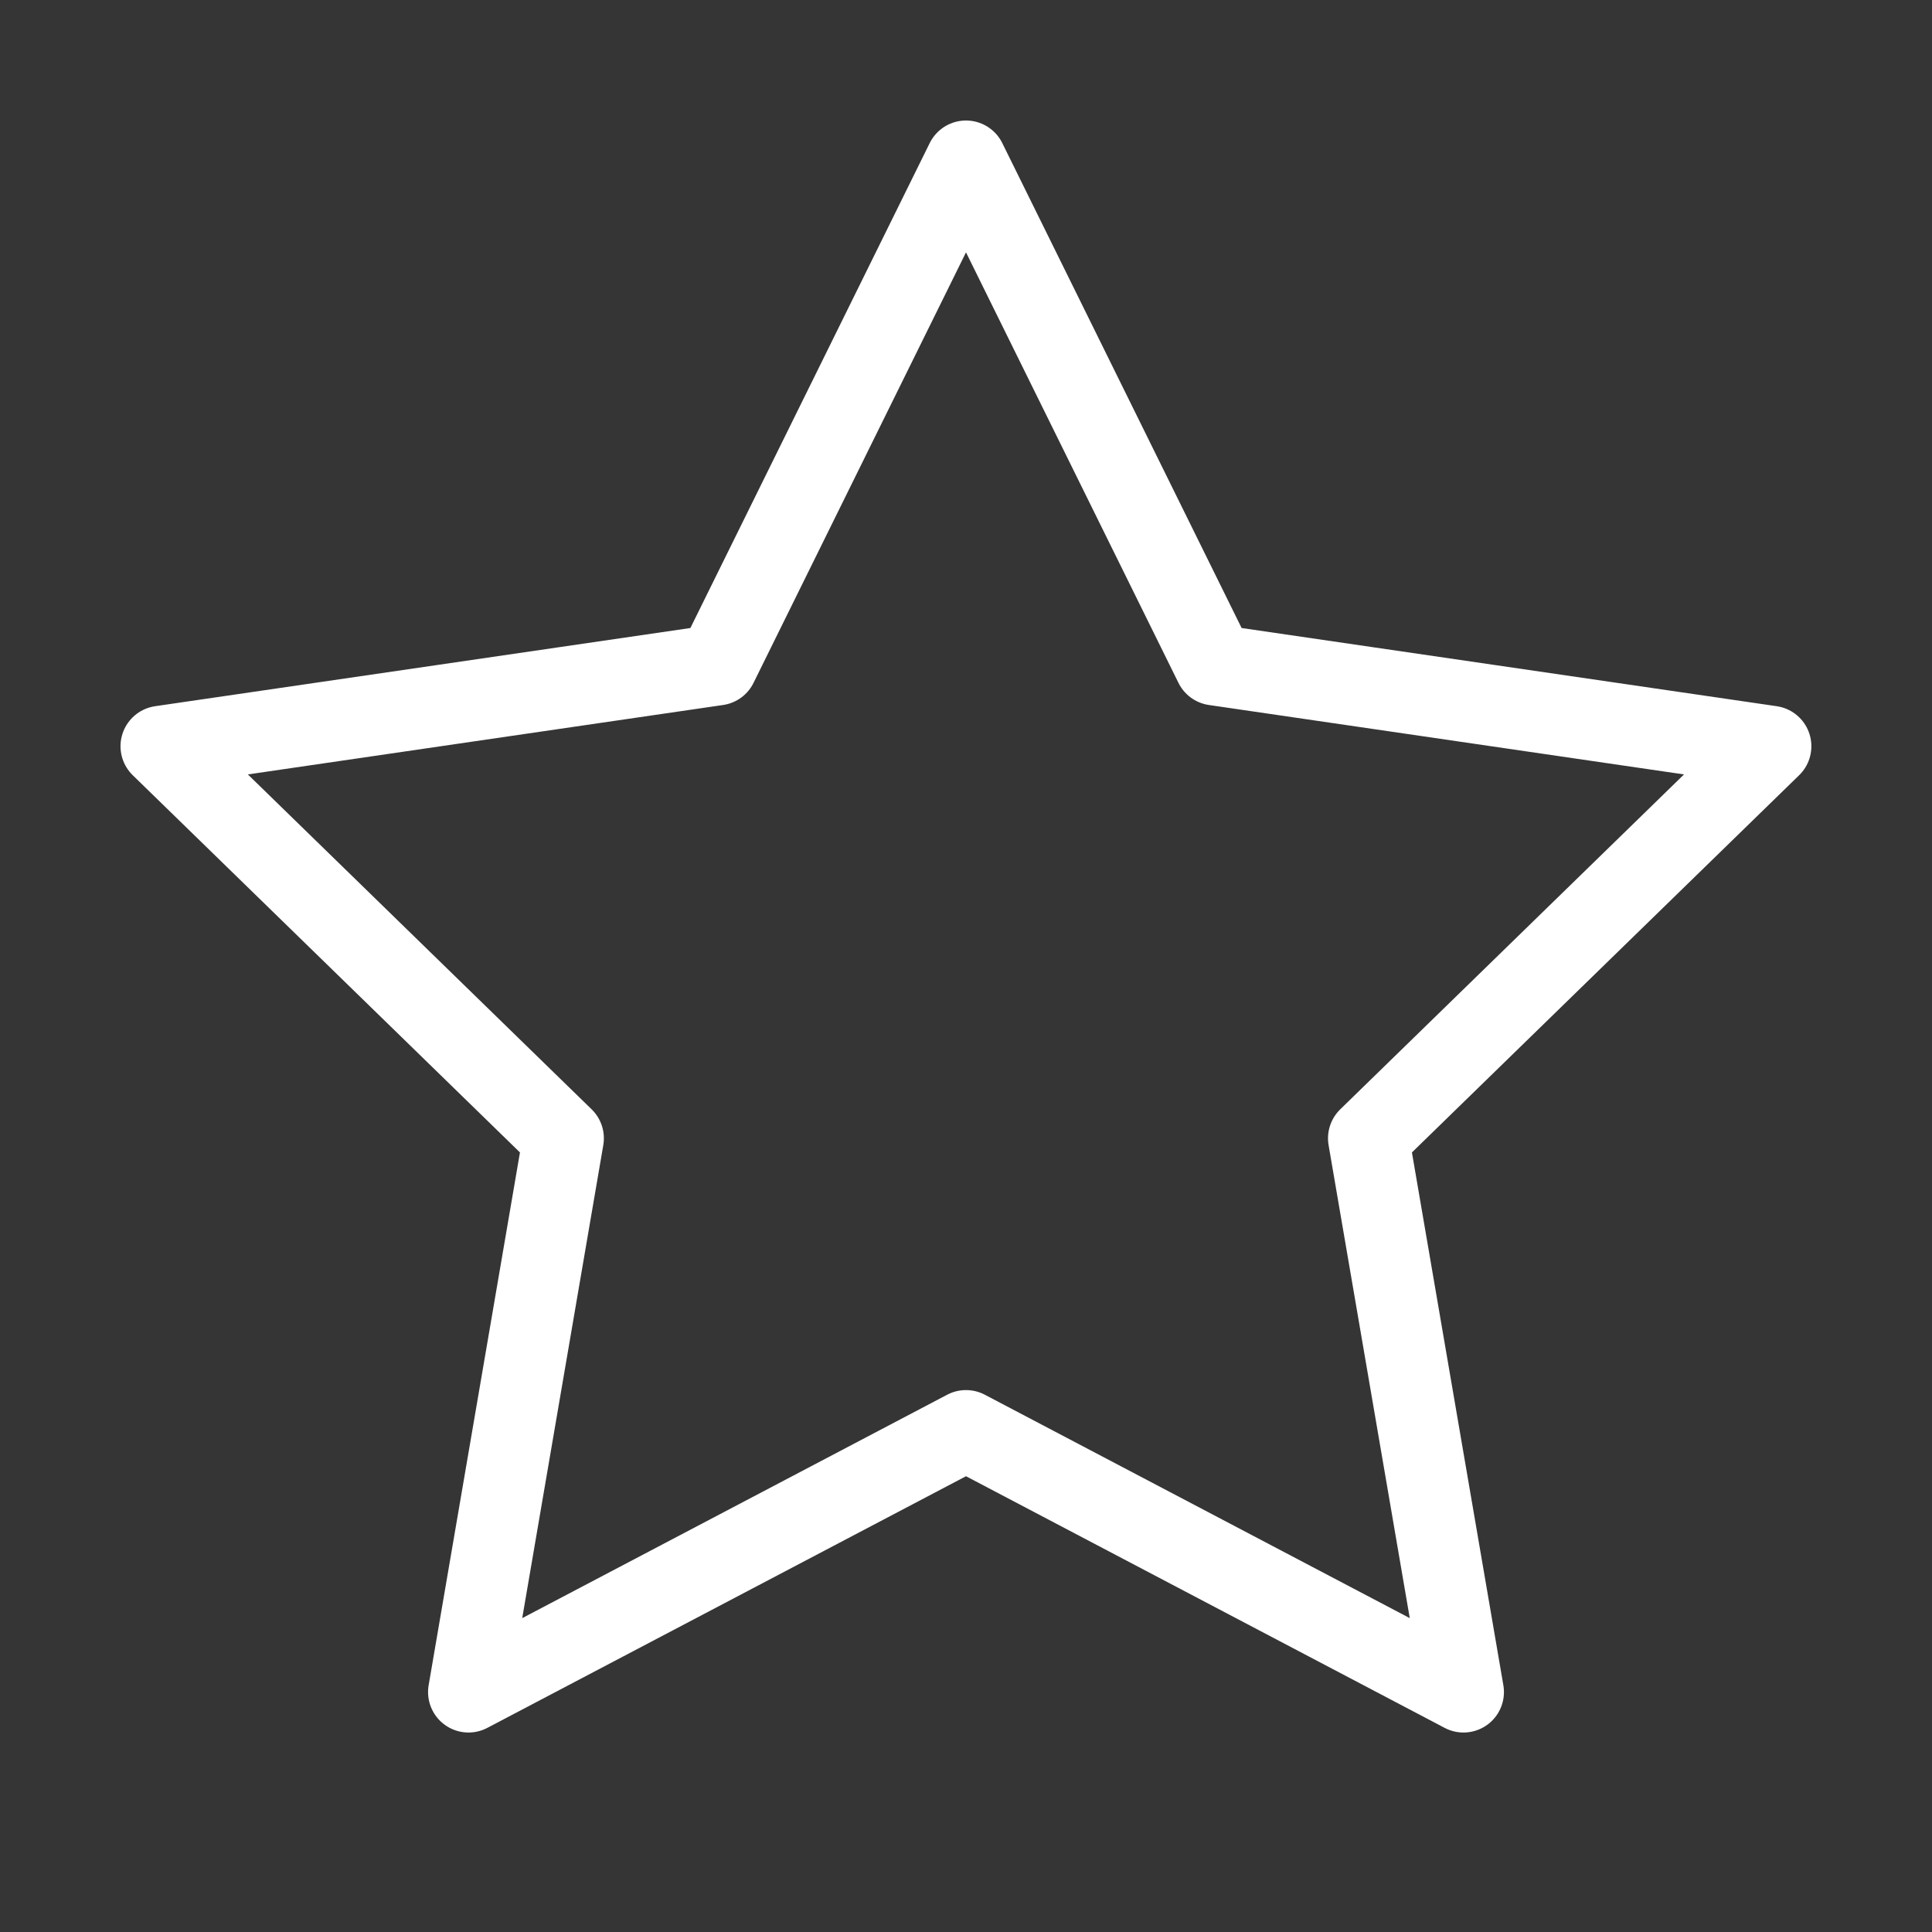 <svg width="16" height="16" viewBox="0 0 16 16" fill="none" xmlns="http://www.w3.org/2000/svg">
<rect x="0" y="0" width="16" height="16" fill="#333333" stroke="none"/>
<g clip-path="url(#clip0_3136_58295)">
<rect width="16" height="16" fill="white" fill-opacity="0.01"/>
<path d="M8 1.333L10.06 5.507L14.666 6.18L11.333 9.427L12.12 14.013L8 11.847L3.88 14.013L4.666 9.427L1.333 6.18L5.94 5.507L8 1.333Z" stroke="white" stroke-width="0.67" stroke-linecap="round" stroke-linejoin="round"/>
</g>
<defs>
<clipPath id="clip0_3136_58295">
<rect width="16" height="16" fill="white"/>
</clipPath>
</defs>
</svg>
